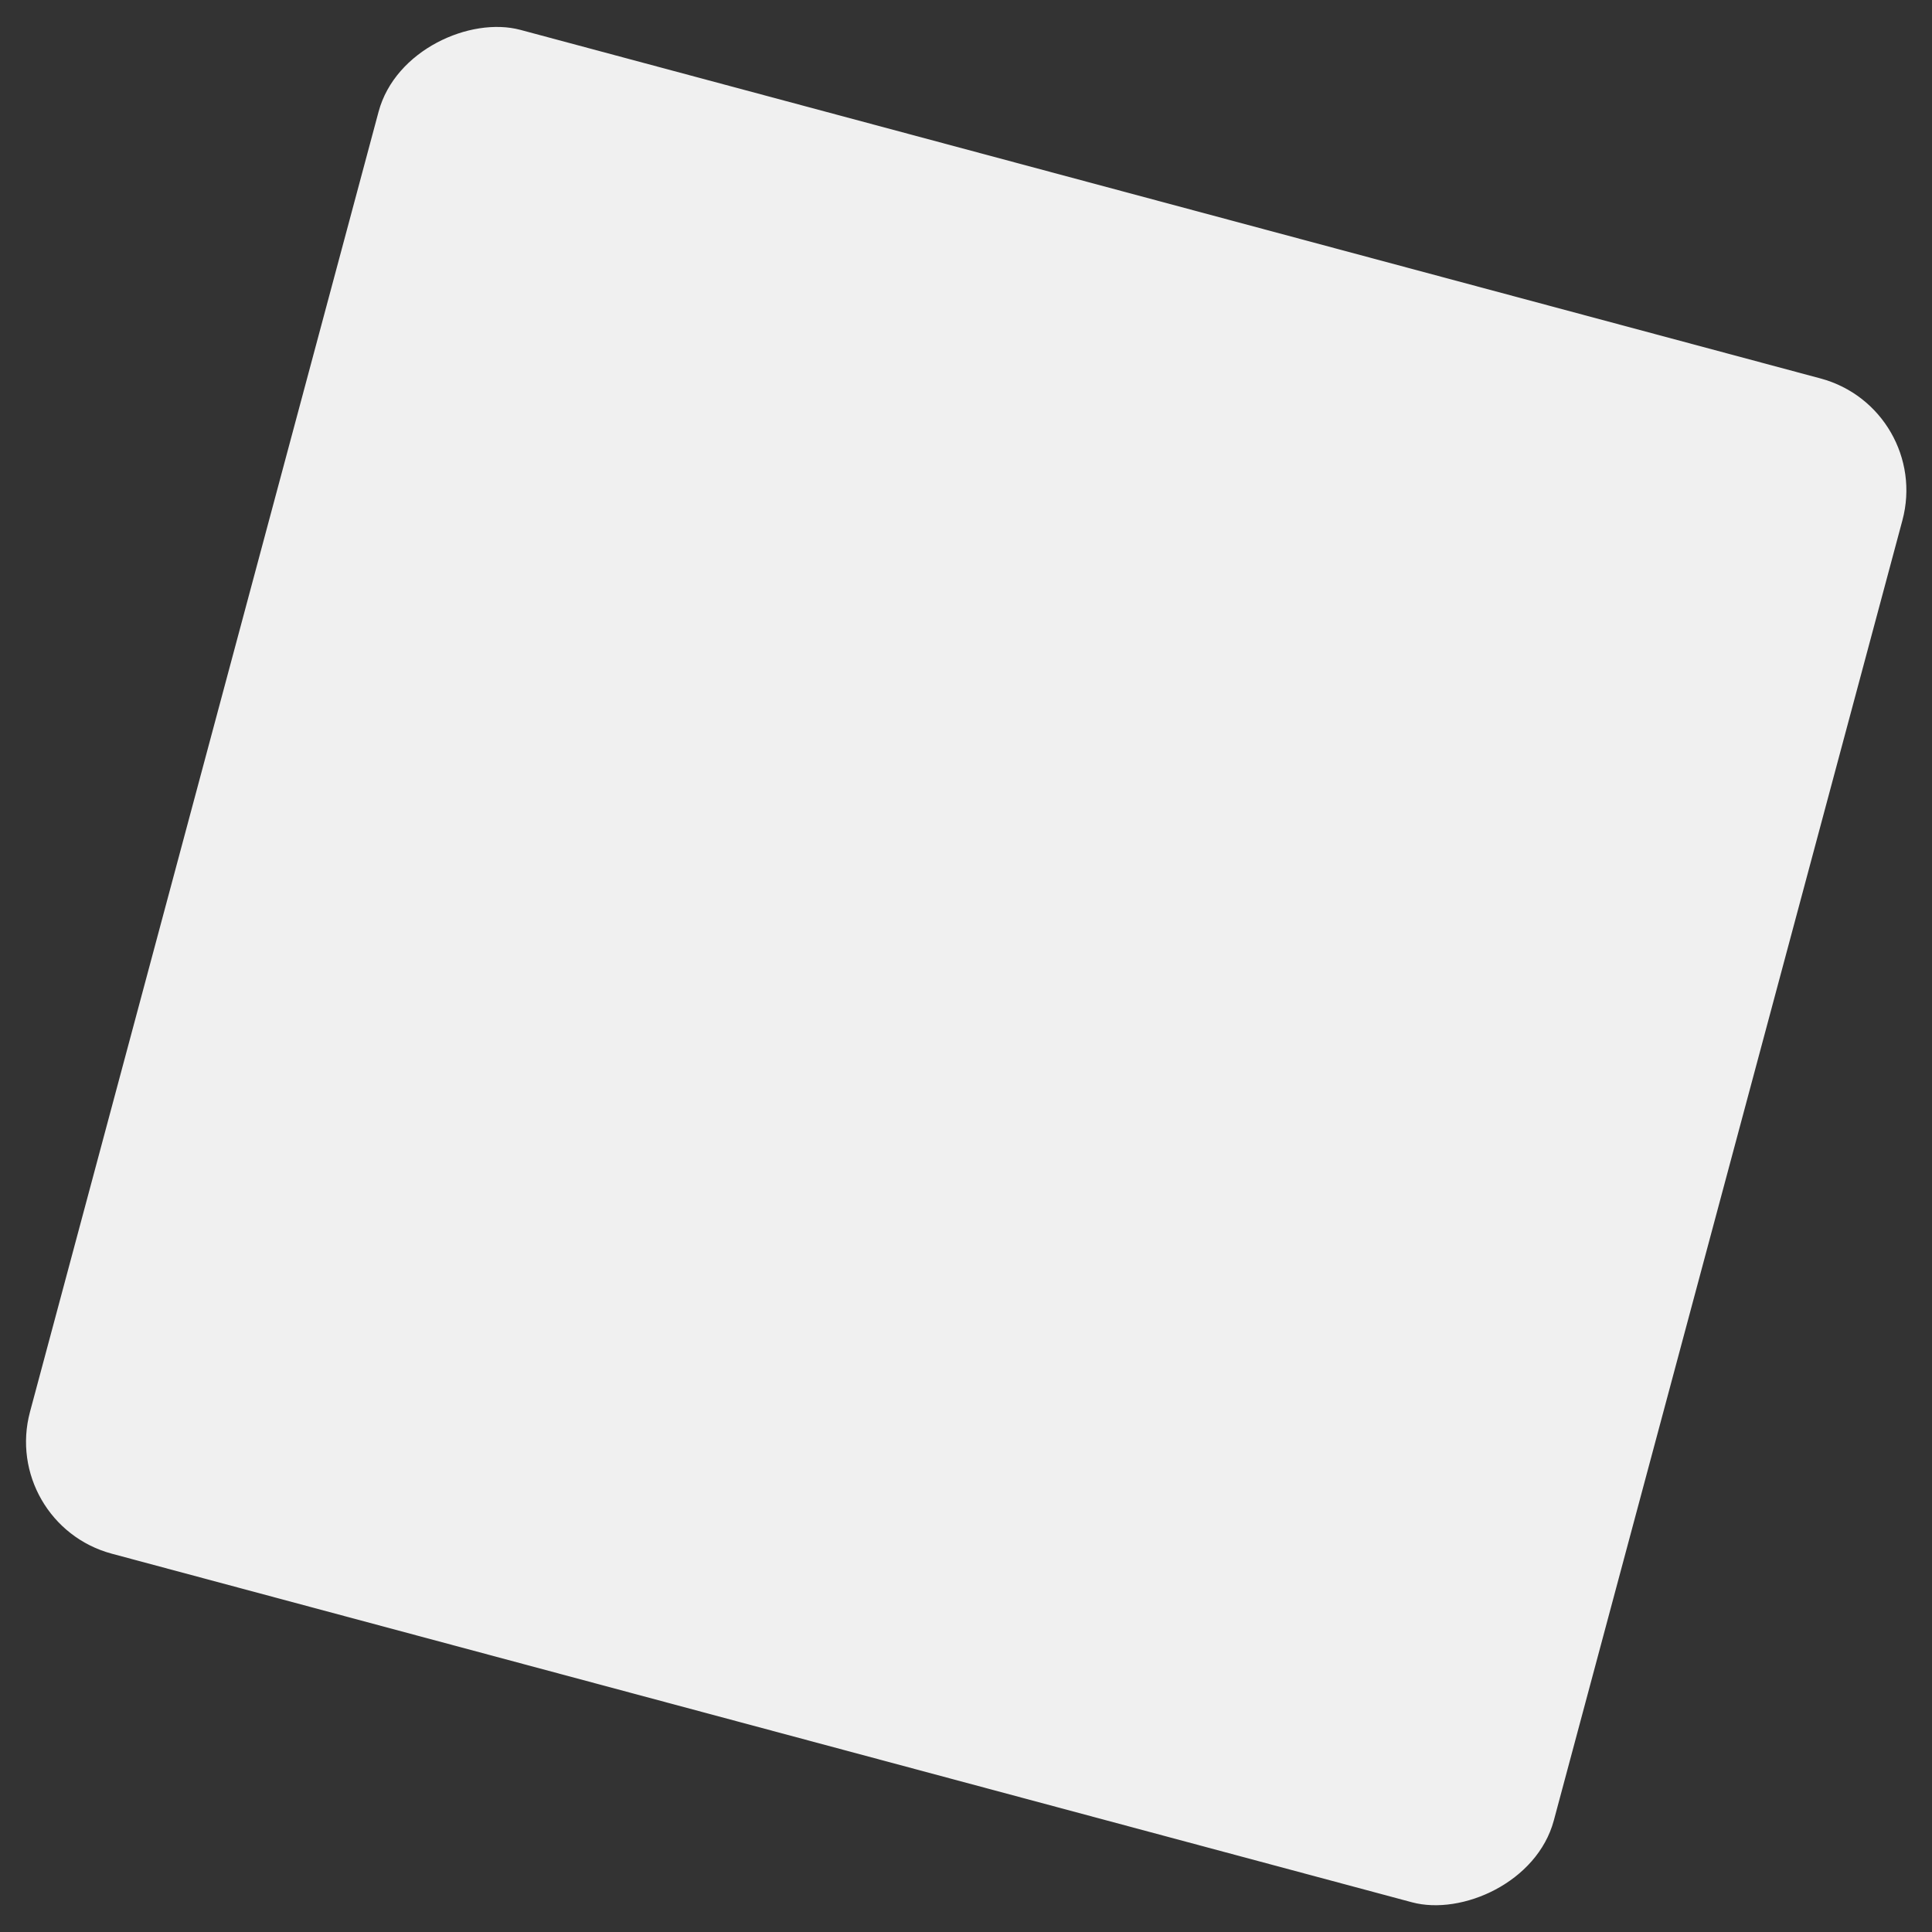 <svg xmlns="http://www.w3.org/2000/svg" viewBox="0 0 834.051 834.051">
  <rect x="0" y="0" width="834.051" height="834.051" fill="#333333" stroke="none"/>
  <defs>
    <style>
      .cls-1 {
        fill: #f0f0f0;
      }
    </style>
  </defs>
  <g id="bkgrd_square" transform="translate(73.786 75.445)">
    <rect id="Rectangle_1858" data-name="Rectangle 1858" class="cls-1" width="681" height="681" rx="50" transform="matrix(0.259, -0.966, 0.966, 0.259, -73.786, 582.35)"/>
  </g>
</svg>
